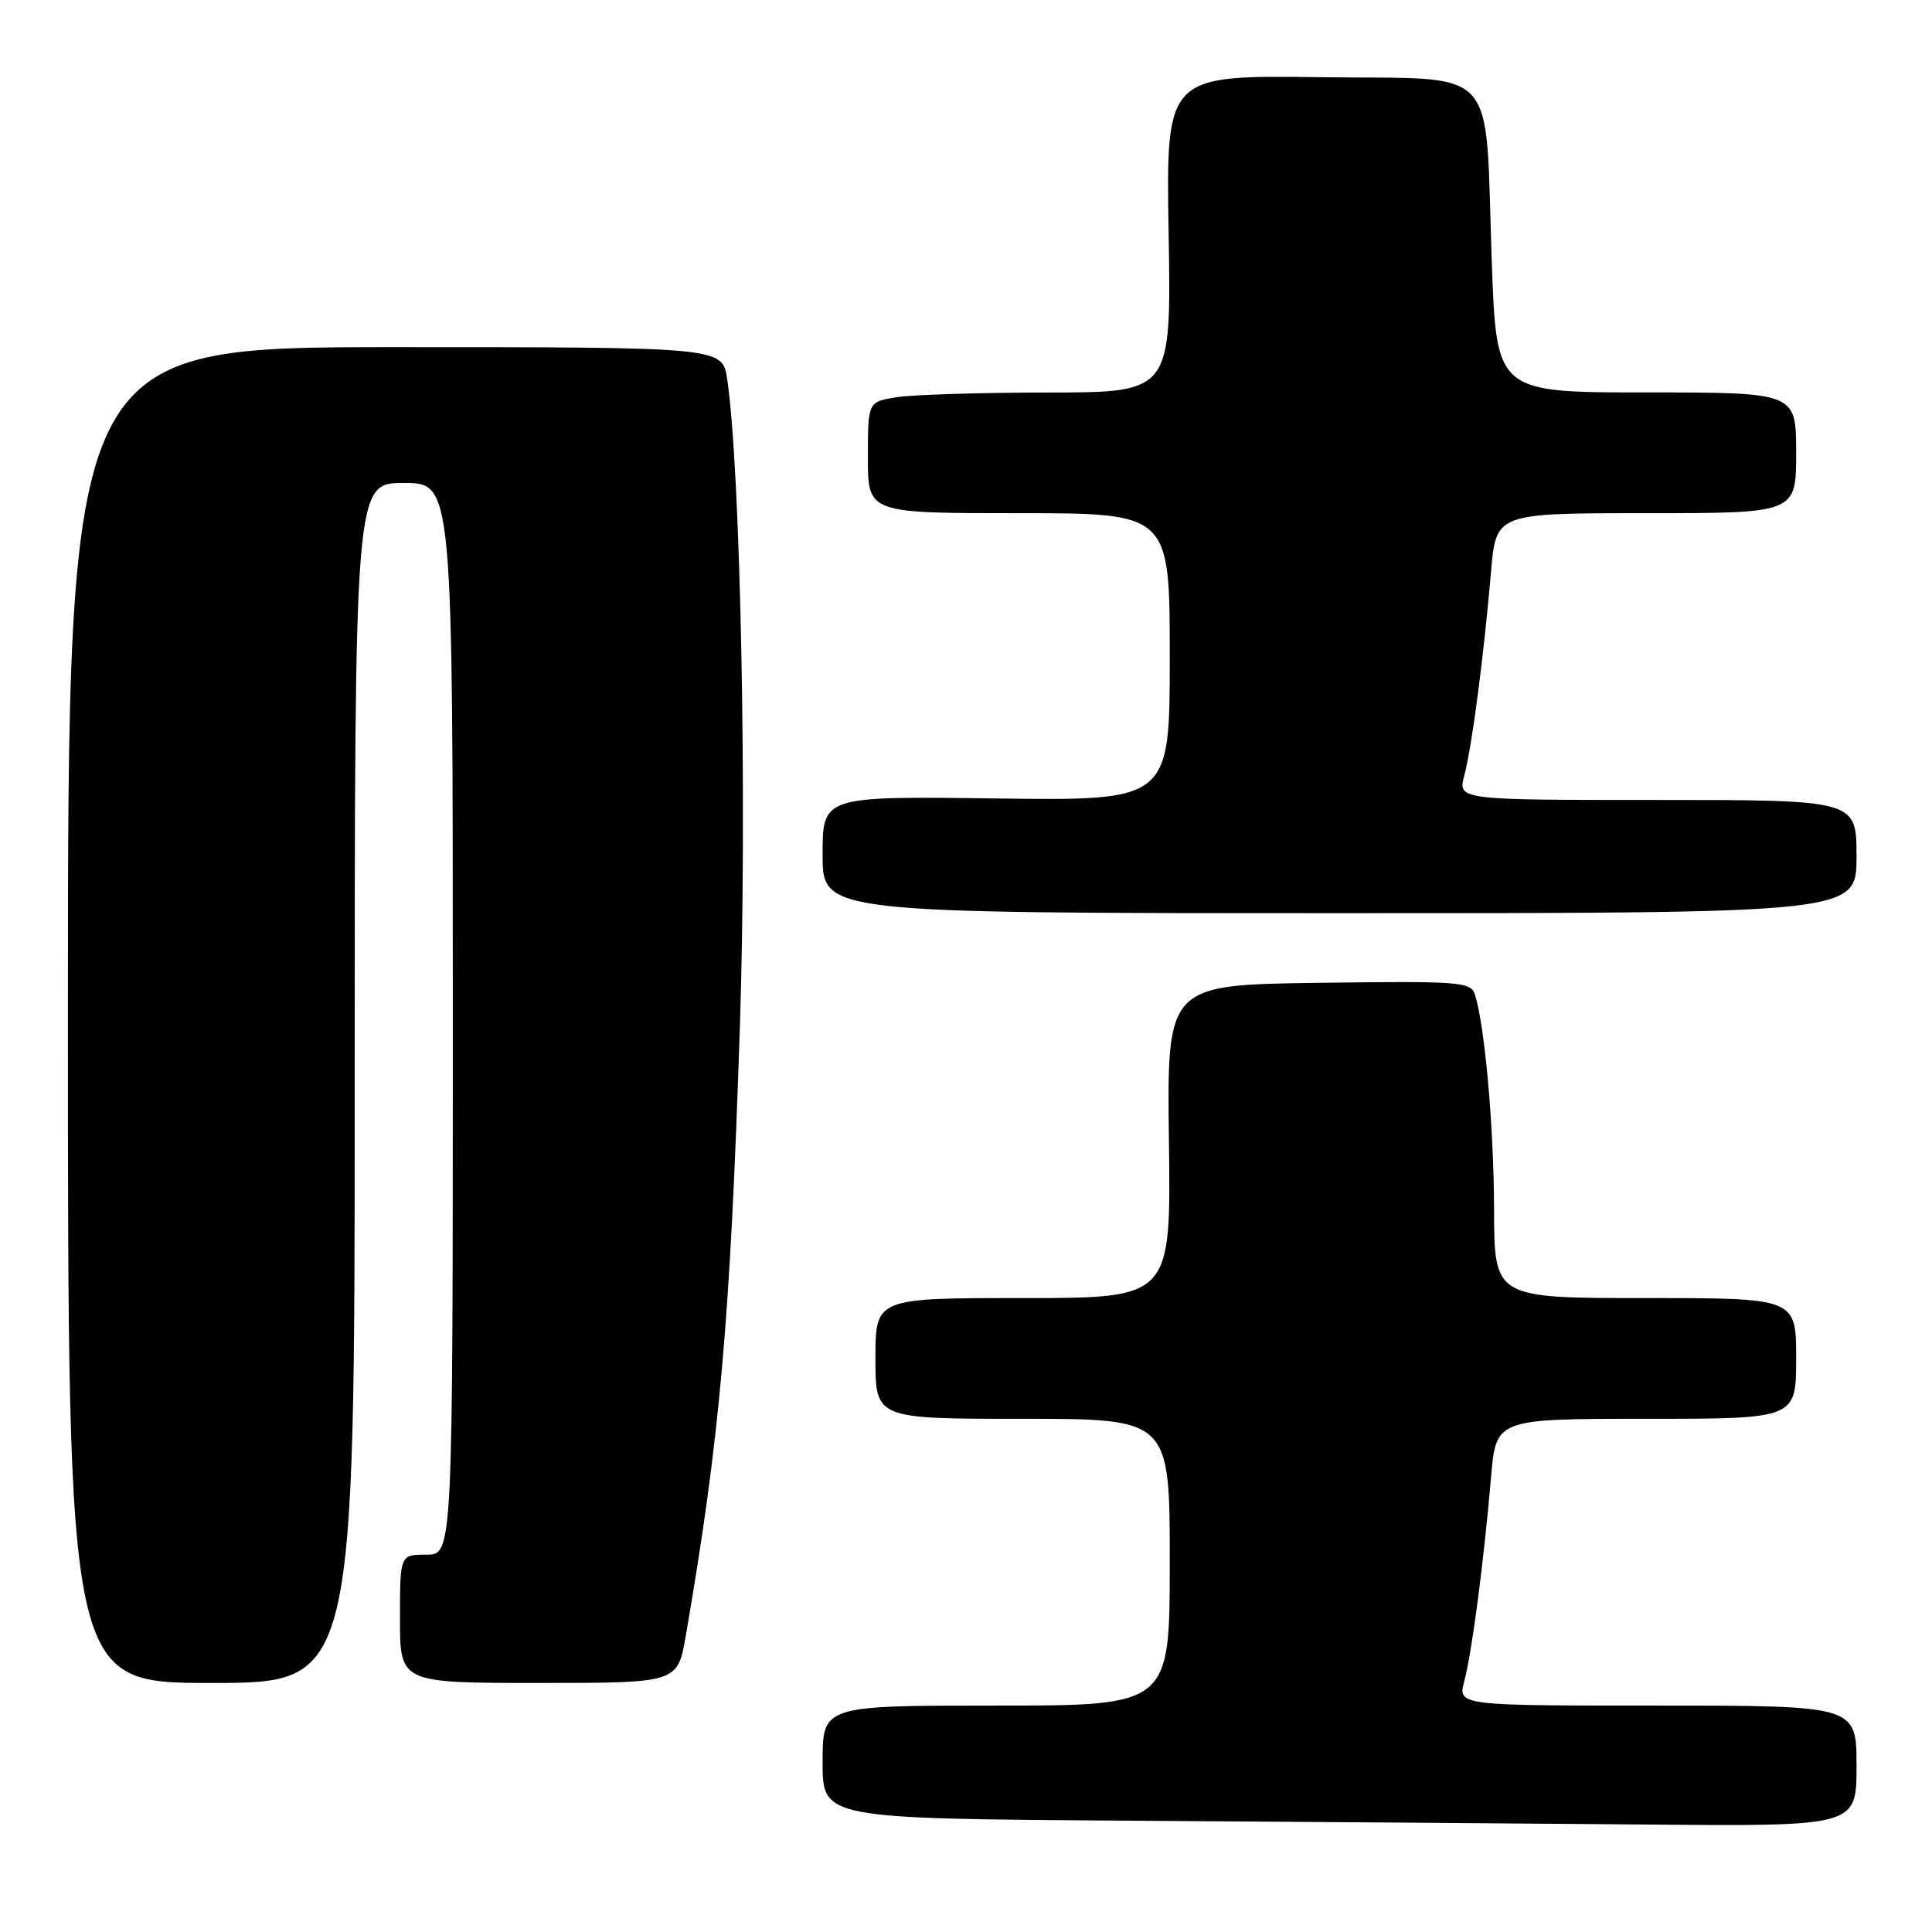 <?xml version="1.0" encoding="UTF-8" standalone="no"?>
<!DOCTYPE svg PUBLIC "-//W3C//DTD SVG 1.1//EN" "http://www.w3.org/Graphics/SVG/1.1/DTD/svg11.dtd" >
<svg xmlns="http://www.w3.org/2000/svg" xmlns:xlink="http://www.w3.org/1999/xlink" version="1.1" viewBox="0 0 256 256">
 <g >
 <path fill="currentColor"
d=" M 246.00 234.00 C 246.00 226.00 246.00 226.00 219.58 226.00 C 193.16 226.00 193.16 226.00 194.03 222.75 C 195.03 219.00 196.61 206.96 197.57 195.75 C 198.23 188.00 198.23 188.00 218.12 188.00 C 238.00 188.00 238.00 188.00 238.00 180.00 C 238.00 172.00 238.00 172.00 218.00 172.00 C 198.00 172.00 198.00 172.00 197.97 160.25 C 197.94 149.28 196.75 135.94 195.43 131.77 C 194.89 130.09 193.41 129.98 174.74 130.23 C 154.62 130.50 154.62 130.50 154.89 151.25 C 155.16 172.00 155.16 172.00 135.58 172.00 C 116.00 172.00 116.00 172.00 116.00 180.00 C 116.00 188.00 116.00 188.00 135.50 188.00 C 155.00 188.00 155.00 188.00 155.00 207.00 C 155.00 226.00 155.00 226.00 132.00 226.00 C 109.00 226.00 109.00 226.00 109.00 233.49 C 109.00 240.98 109.00 240.98 149.75 241.25 C 172.16 241.40 202.99 241.63 218.25 241.76 C 246.00 242.00 246.00 242.00 246.00 234.00 Z  M 47.00 143.50 C 47.00 64.00 47.00 64.00 53.50 64.00 C 60.00 64.00 60.00 64.00 60.00 135.00 C 60.00 206.00 60.00 206.00 56.50 206.00 C 53.00 206.00 53.00 206.00 53.00 214.50 C 53.00 223.00 53.00 223.00 71.40 223.00 C 89.79 223.00 89.79 223.00 90.87 216.75 C 95.40 190.47 96.75 175.20 98.04 136.00 C 99.01 106.28 98.15 62.45 96.36 50.25 C 95.74 46.00 95.74 46.00 52.37 46.00 C 9.00 46.00 9.00 46.00 9.00 134.50 C 9.00 223.00 9.00 223.00 28.00 223.00 C 47.00 223.00 47.00 223.00 47.00 143.50 Z  M 246.00 113.50 C 246.00 106.00 246.00 106.00 219.58 106.00 C 193.16 106.00 193.16 106.00 194.03 102.75 C 195.03 99.00 196.61 86.96 197.57 75.75 C 198.23 68.00 198.23 68.00 218.12 68.00 C 238.00 68.00 238.00 68.00 238.00 60.00 C 238.00 52.00 238.00 52.00 218.14 52.00 C 198.29 52.00 198.29 52.00 197.67 34.75 C 196.72 8.03 199.05 10.55 174.96 10.23 C 154.50 9.96 154.50 9.96 154.85 30.98 C 155.20 52.00 155.20 52.00 138.85 52.01 C 129.86 52.02 120.81 52.30 118.75 52.64 C 115.00 53.26 115.00 53.26 115.00 60.63 C 115.00 68.00 115.00 68.00 135.00 68.00 C 155.00 68.00 155.00 68.00 155.00 87.05 C 155.00 106.10 155.00 106.10 132.00 105.80 C 109.00 105.50 109.00 105.50 109.00 113.25 C 109.00 121.00 109.00 121.00 177.50 121.00 C 246.00 121.00 246.00 121.00 246.00 113.50 Z "/>
</g>
</svg>